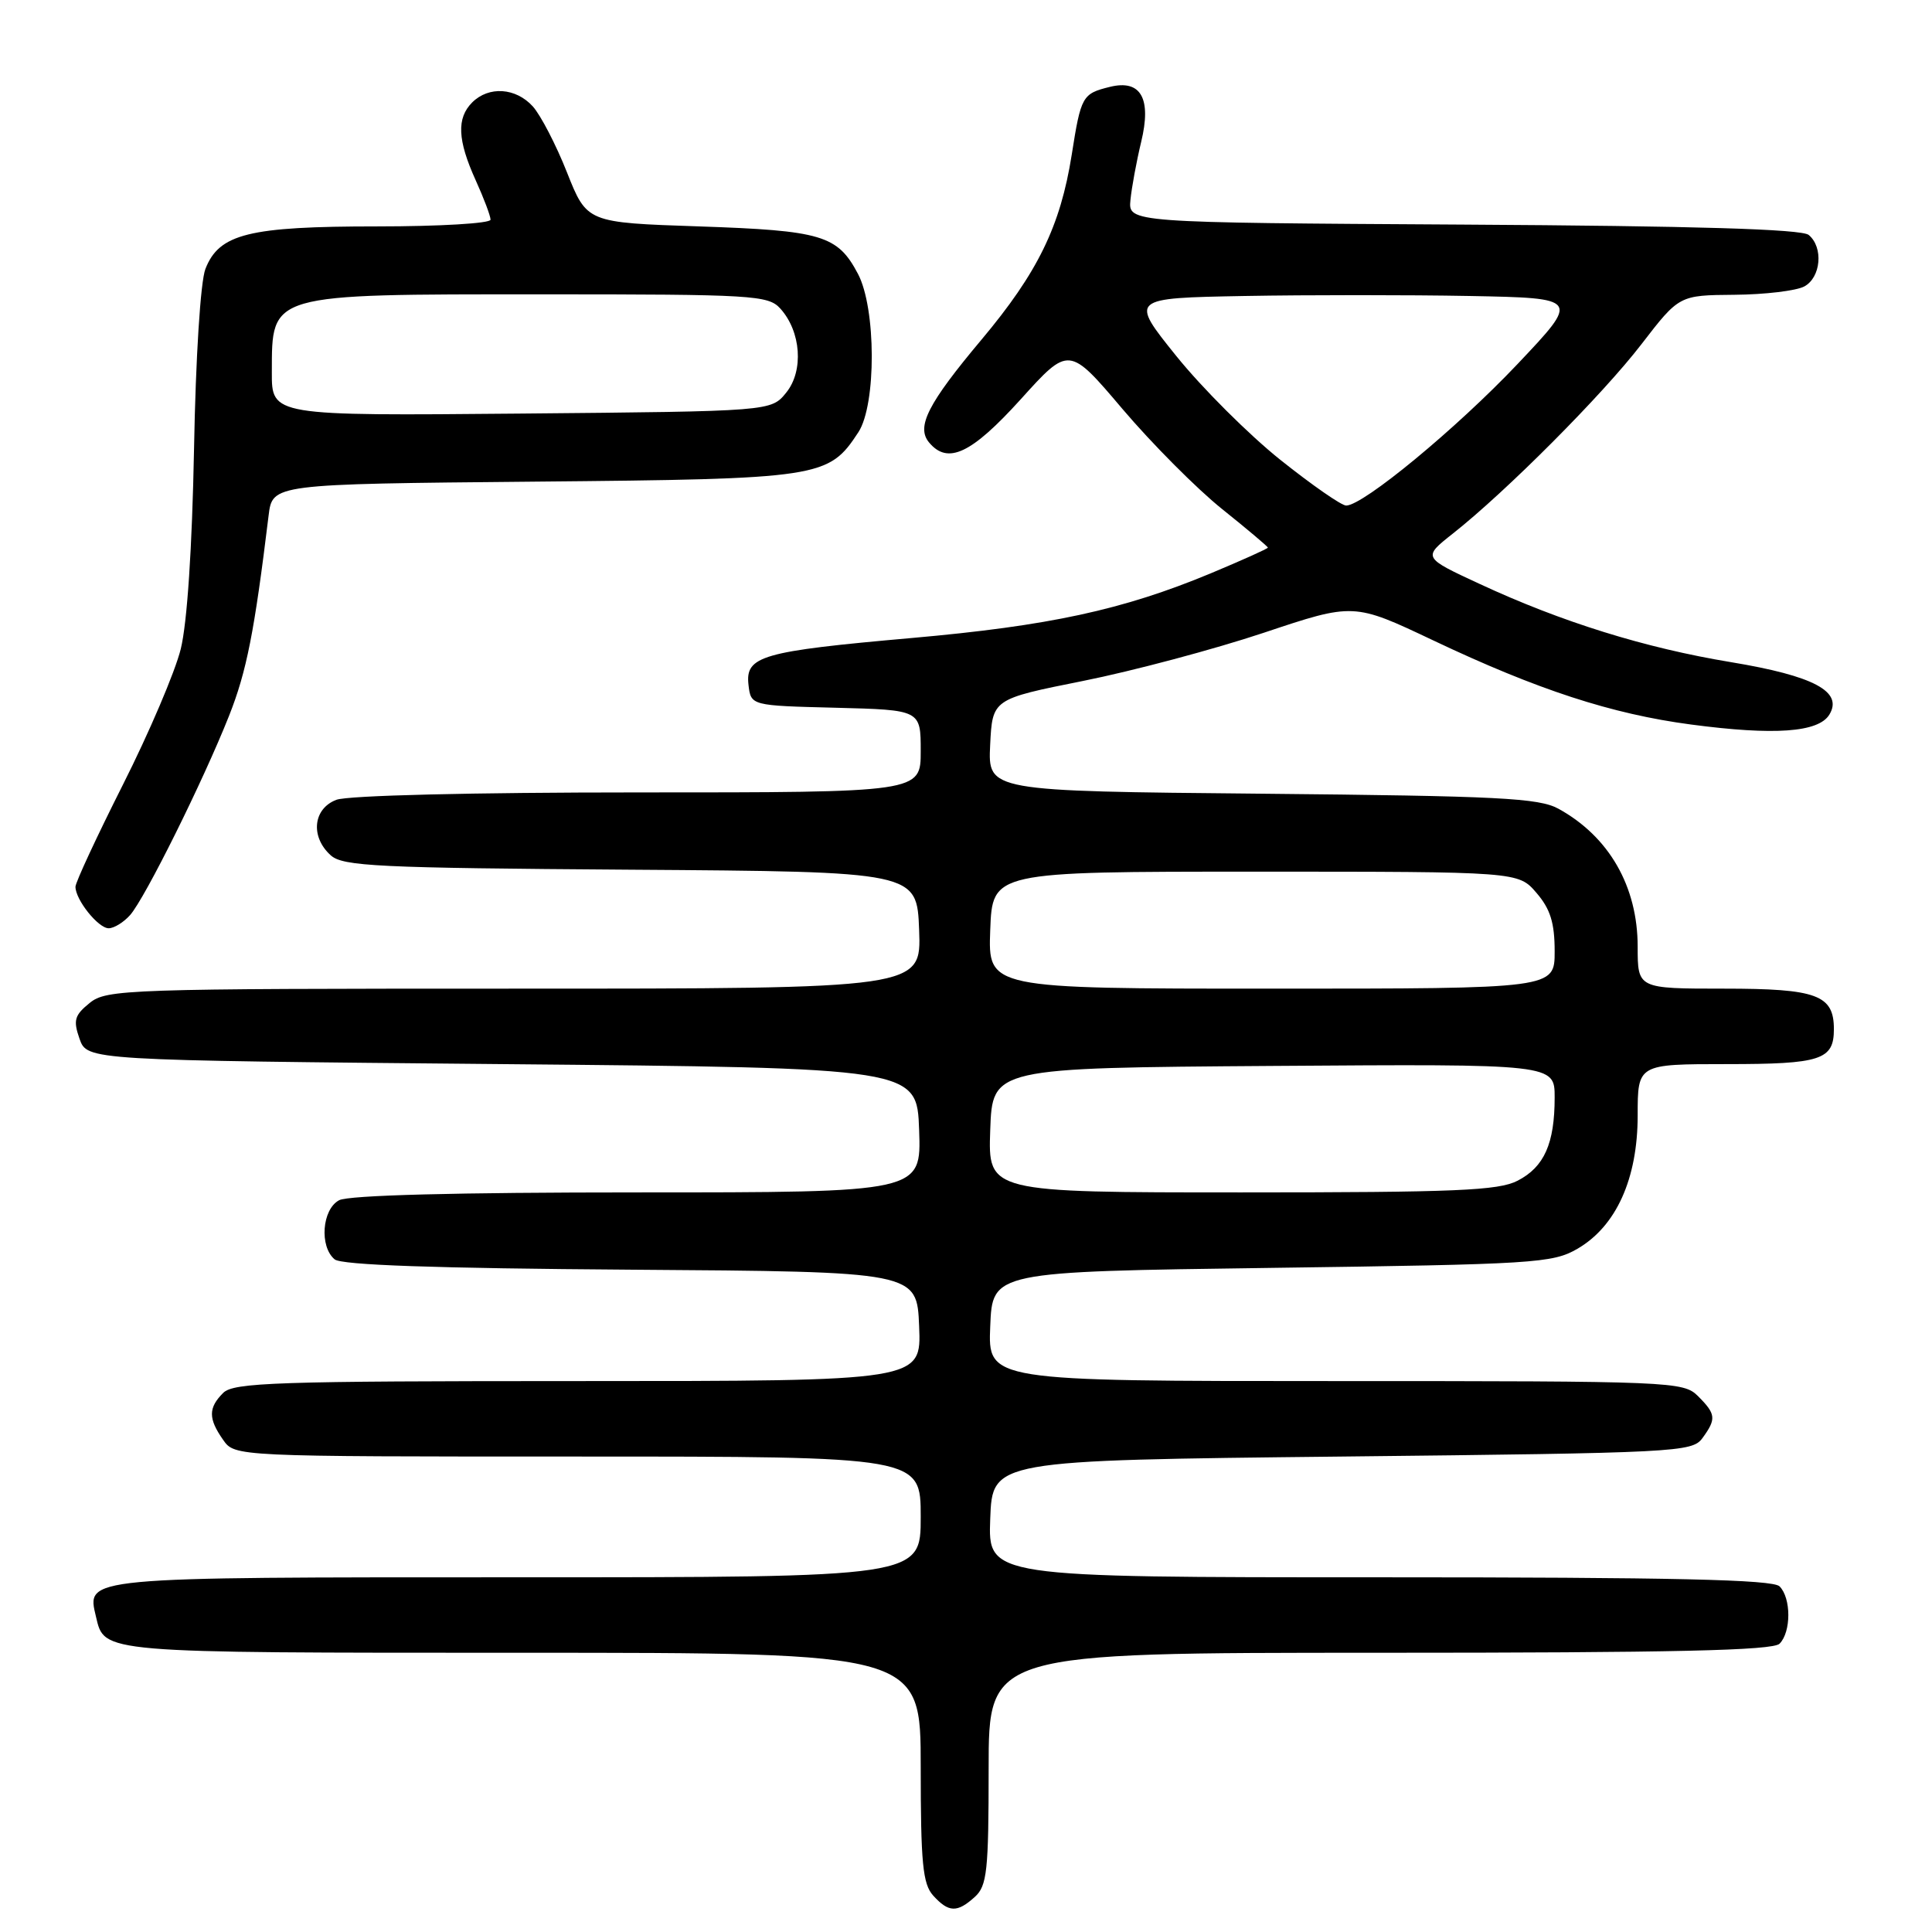 <?xml version="1.0" encoding="UTF-8" standalone="no"?>
<!DOCTYPE svg PUBLIC "-//W3C//DTD SVG 1.1//EN" "http://www.w3.org/Graphics/SVG/1.1/DTD/svg11.dtd" >
<svg xmlns="http://www.w3.org/2000/svg" xmlns:xlink="http://www.w3.org/1999/xlink" version="1.1" viewBox="0 0 256 256">
 <g >
 <path fill="currentColor"
d=" M 129.17 251.35 C 130.79 249.88 131.00 247.94 131.00 234.35 C 131.00 219.00 131.00 219.00 182.80 219.00 C 221.76 219.00 234.90 218.70 235.80 217.80 C 237.35 216.25 237.35 211.75 235.80 210.20 C 234.90 209.30 221.75 209.00 182.76 209.00 C 130.92 209.00 130.92 209.00 131.21 201.25 C 131.50 193.50 131.50 193.50 177.83 193.00 C 222.23 192.52 224.22 192.42 225.58 190.56 C 227.44 188.01 227.38 187.38 225.00 185.00 C 223.06 183.06 221.67 183.00 176.96 183.00 C 130.91 183.00 130.91 183.00 131.21 175.75 C 131.50 168.50 131.50 168.50 168.50 168.00 C 203.32 167.53 205.71 167.38 209.00 165.48 C 214.15 162.50 217.00 156.20 217.00 147.79 C 217.00 141.00 217.00 141.00 228.80 141.00 C 241.28 141.00 243.00 140.44 243.00 136.37 C 243.00 131.83 240.75 131.00 228.43 131.00 C 217.00 131.00 217.00 131.00 217.00 125.45 C 217.00 117.45 213.21 110.85 206.50 107.16 C 203.90 105.74 198.60 105.47 167.20 105.17 C 130.91 104.83 130.91 104.83 131.20 98.73 C 131.50 92.63 131.50 92.63 143.50 90.23 C 150.10 88.91 160.87 86.04 167.44 83.85 C 179.37 79.86 179.37 79.86 189.94 84.87 C 203.76 91.42 213.56 94.61 224.05 96.00 C 235.12 97.47 240.96 97.05 242.40 94.69 C 244.25 91.64 240.35 89.56 229.37 87.74 C 217.98 85.86 206.92 82.42 196.10 77.39 C 188.50 73.87 188.50 73.87 192.50 70.71 C 199.54 65.16 212.35 52.31 217.50 45.61 C 222.50 39.12 222.50 39.12 229.82 39.06 C 233.84 39.03 238.00 38.53 239.07 37.96 C 241.29 36.77 241.64 32.77 239.66 31.13 C 238.73 30.36 224.67 29.94 193.91 29.76 C 149.50 29.50 149.50 29.50 149.79 26.50 C 149.95 24.85 150.59 21.39 151.21 18.81 C 152.61 13.03 151.17 10.50 147.07 11.51 C 143.41 12.41 143.23 12.73 142.01 20.50 C 140.51 29.97 137.51 36.12 130.05 45.01 C 122.96 53.46 121.38 56.55 123.10 58.62 C 125.58 61.61 128.71 60.13 135.24 52.92 C 141.64 45.83 141.64 45.83 148.74 54.20 C 152.65 58.80 158.58 64.76 161.92 67.44 C 165.27 70.12 168.00 72.43 168.00 72.56 C 168.00 72.70 164.59 74.23 160.43 75.97 C 148.77 80.82 139.01 82.93 120.80 84.54 C 100.90 86.30 98.74 86.92 99.18 90.75 C 99.50 93.50 99.50 93.50 110.75 93.78 C 122.00 94.07 122.00 94.07 122.00 99.53 C 122.00 105.00 122.00 105.00 84.57 105.00 C 62.66 105.00 46.07 105.40 44.57 105.98 C 41.48 107.15 41.10 110.88 43.82 113.33 C 45.42 114.79 50.02 115.01 83.57 115.24 C 121.50 115.50 121.50 115.50 121.79 123.25 C 122.08 131.00 122.08 131.00 68.15 131.00 C 16.70 131.00 14.11 131.09 11.88 132.90 C 9.87 134.53 9.68 135.19 10.54 137.65 C 11.55 140.50 11.55 140.50 66.52 141.00 C 121.50 141.50 121.50 141.50 121.79 149.75 C 122.08 158.00 122.08 158.00 84.47 158.00 C 60.46 158.00 46.17 158.37 44.93 159.04 C 42.67 160.25 42.30 165.17 44.34 166.87 C 45.25 167.63 57.64 168.06 83.59 168.24 C 121.50 168.50 121.50 168.50 121.79 175.75 C 122.09 183.00 122.09 183.00 76.62 183.00 C 36.61 183.00 30.95 183.19 29.57 184.57 C 27.59 186.55 27.59 187.97 29.56 190.78 C 31.11 193.00 31.11 193.00 76.56 193.00 C 122.00 193.00 122.00 193.00 122.00 201.00 C 122.00 209.00 122.00 209.00 68.57 209.00 C 10.77 209.00 11.46 208.94 12.72 214.23 C 13.86 219.06 13.10 219.00 69.19 219.00 C 122.00 219.00 122.00 219.00 122.00 234.17 C 122.00 246.88 122.27 249.64 123.65 251.17 C 125.70 253.43 126.83 253.47 129.17 251.35 Z  M 17.24 121.25 C 19.22 119.01 26.93 103.47 30.35 94.85 C 32.68 88.97 33.71 83.74 35.59 68.32 C 36.10 64.14 36.10 64.14 70.80 63.82 C 108.82 63.47 109.78 63.32 113.74 57.27 C 116.13 53.62 116.10 40.84 113.68 36.28 C 110.98 31.17 108.89 30.55 92.63 30.00 C 77.77 29.50 77.77 29.50 75.13 22.85 C 73.69 19.20 71.64 15.26 70.60 14.10 C 68.34 11.61 64.77 11.38 62.57 13.57 C 60.49 15.65 60.62 18.56 63.02 23.86 C 64.11 26.26 65.00 28.62 65.00 29.11 C 65.00 29.60 58.24 30.00 49.97 30.00 C 32.98 30.00 29.04 30.97 27.22 35.63 C 26.57 37.29 25.93 47.31 25.71 59.50 C 25.46 72.61 24.80 82.57 23.95 86.00 C 23.20 89.03 19.75 97.11 16.29 103.97 C 12.83 110.84 10.00 116.92 10.00 117.50 C 10.00 119.23 13.02 123.00 14.40 123.00 C 15.11 123.00 16.39 122.21 17.24 121.25 Z  M 131.21 149.75 C 131.50 141.50 131.50 141.50 168.75 141.24 C 206.00 140.98 206.00 140.98 206.00 145.42 C 206.00 151.53 204.62 154.63 201.09 156.45 C 198.57 157.76 192.87 158.00 164.51 158.00 C 130.92 158.00 130.92 158.00 131.21 149.75 Z  M 131.21 123.25 C 131.50 115.50 131.50 115.50 166.34 115.50 C 201.18 115.50 201.18 115.50 203.59 118.31 C 205.43 120.45 206.00 122.27 206.00 126.06 C 206.00 131.00 206.00 131.00 168.46 131.00 C 130.92 131.00 130.92 131.00 131.21 123.25 Z  M 169.65 60.93 C 165.47 57.59 159.27 51.40 155.87 47.18 C 149.69 39.50 149.69 39.50 164.91 39.22 C 173.28 39.07 186.70 39.07 194.74 39.22 C 209.35 39.50 209.35 39.50 201.06 48.26 C 193.01 56.76 180.65 66.97 178.38 66.99 C 177.76 67.00 173.84 64.27 169.65 60.93 Z  M 36.02 49.30 C 36.04 38.84 35.48 39.00 71.78 39.00 C 99.76 39.00 101.80 39.12 103.39 40.88 C 106.15 43.92 106.52 49.14 104.18 52.02 C 102.18 54.50 102.18 54.50 69.09 54.80 C 36.00 55.10 36.00 55.10 36.02 49.30 Z "/>
</g>
</svg>